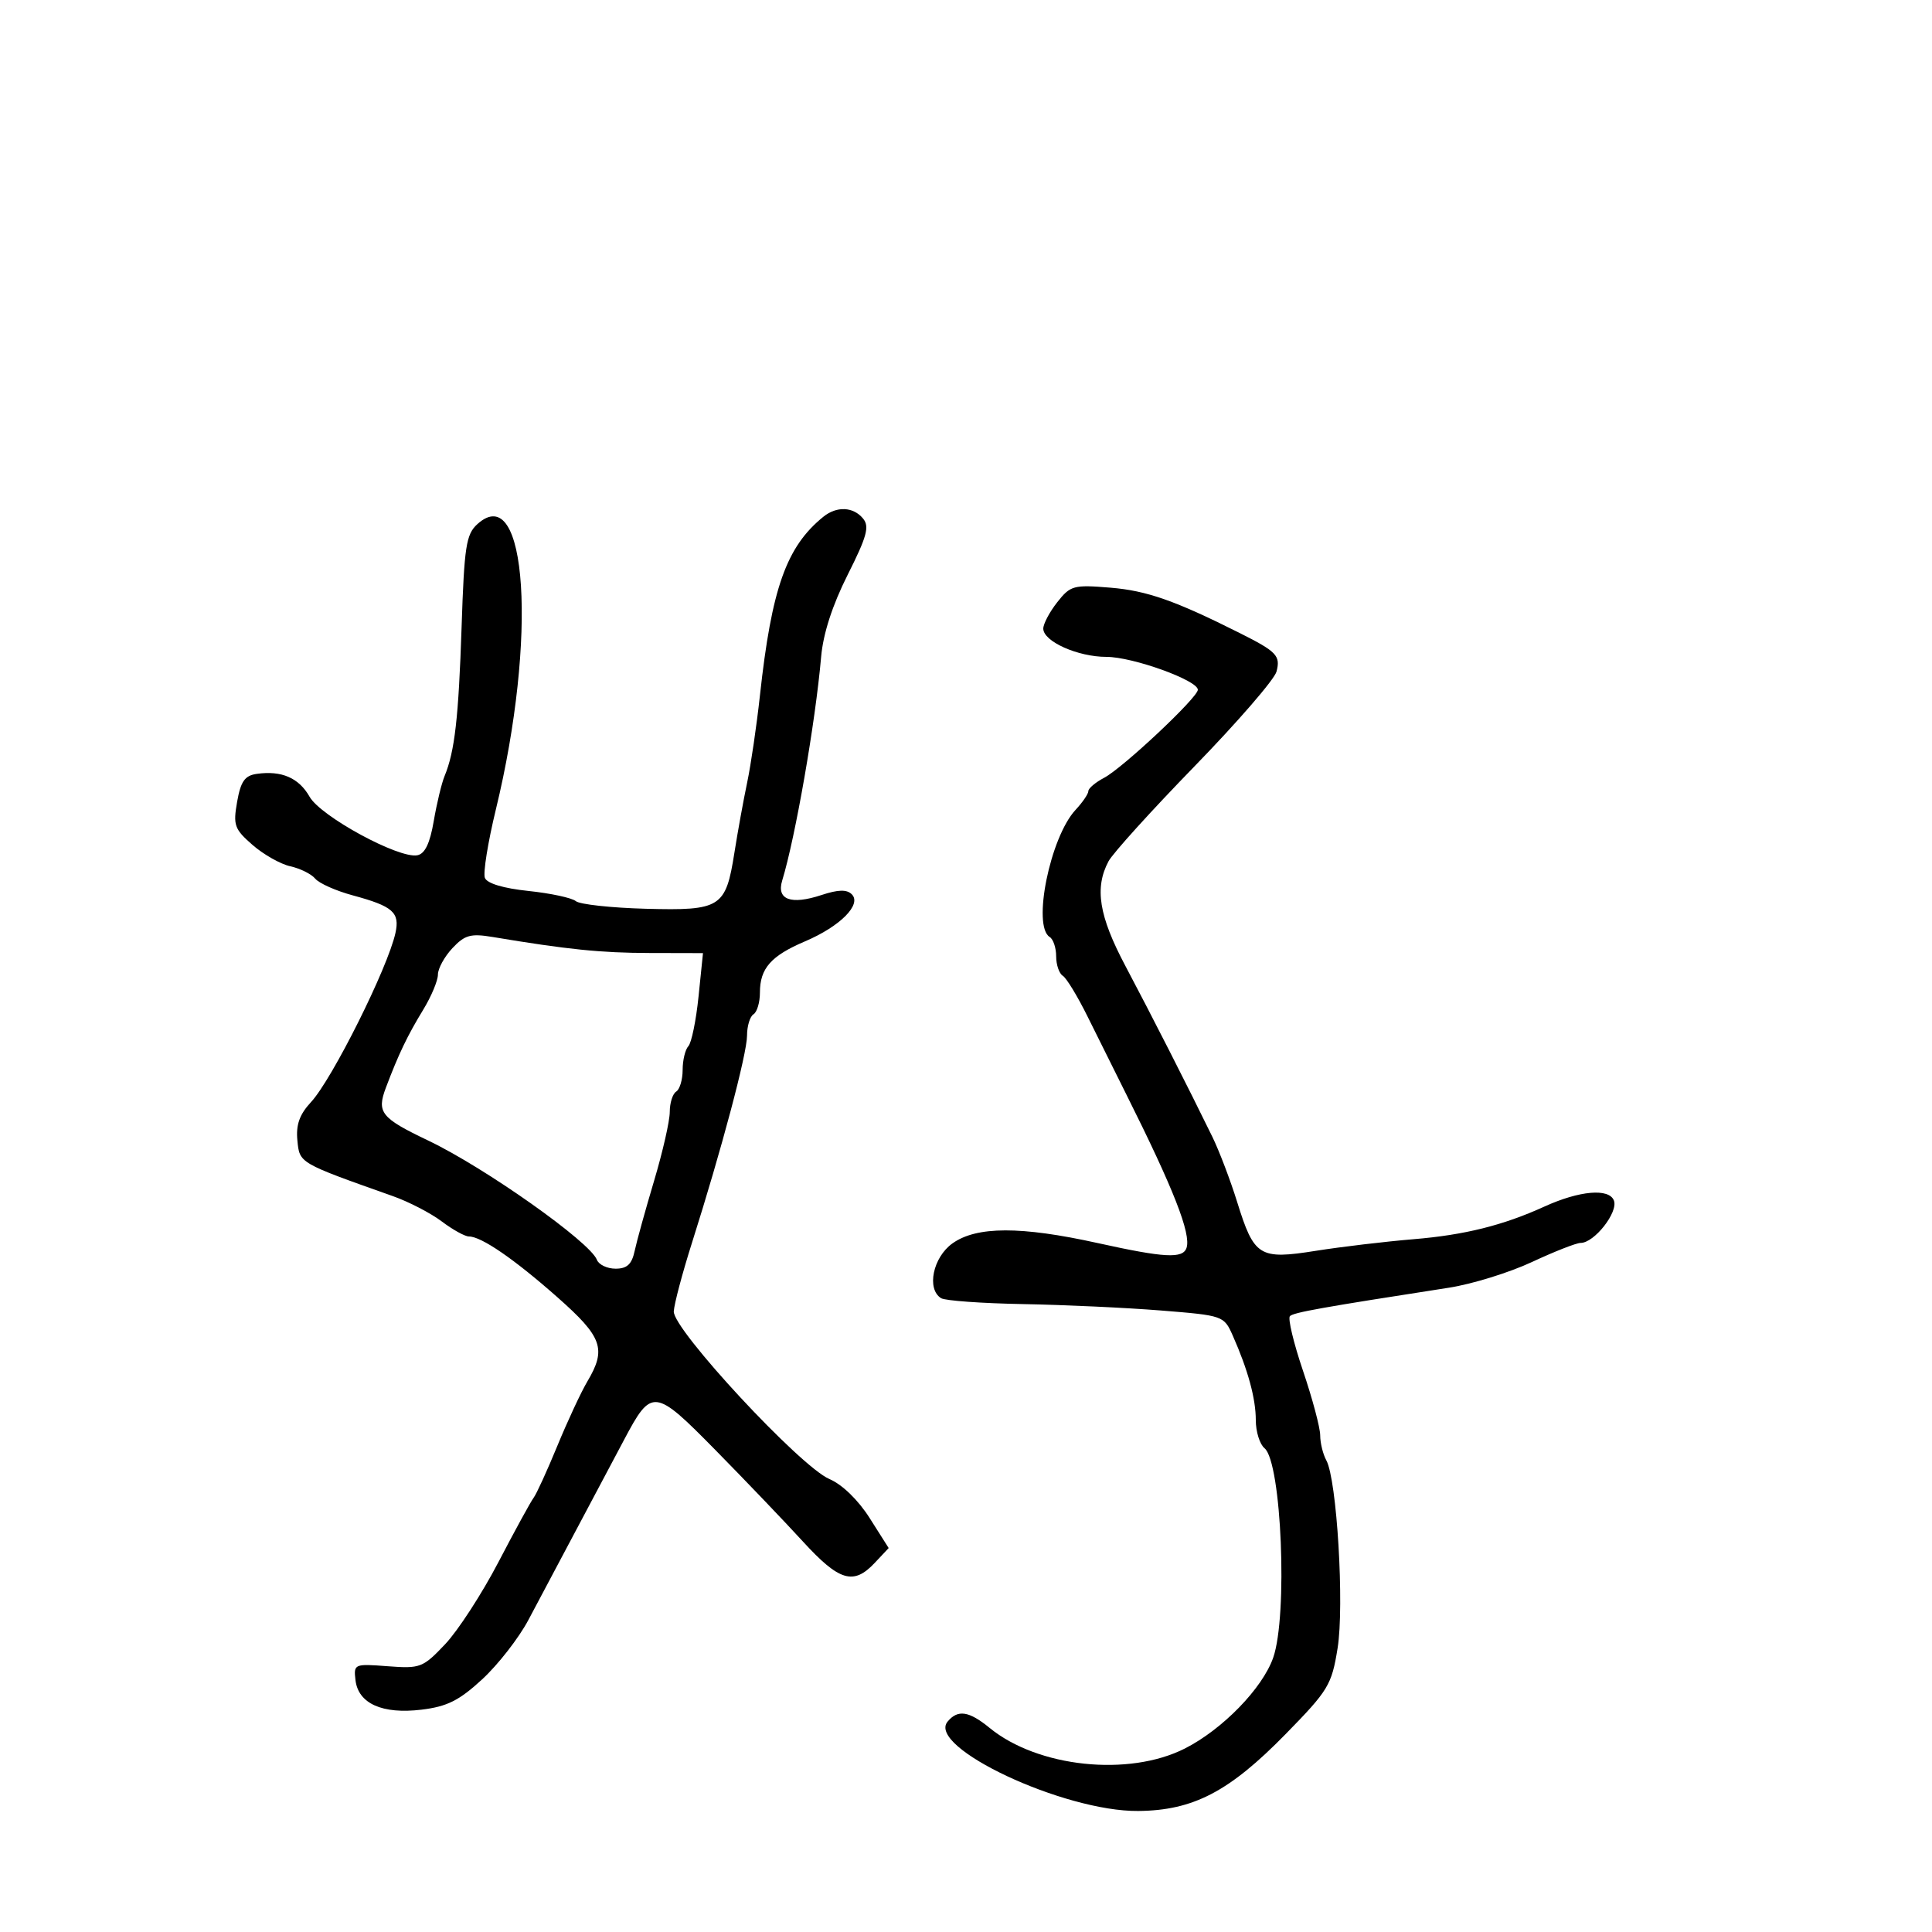 <svg xmlns="http://www.w3.org/2000/svg" width="300" height="300" viewBox="0 0 300 300" version="1.1">
  <defs/>
  <path d="M127.84,80.25 C129.918,78.566 132.485,78.674 134.009,80.511 C135.042,81.756 134.623,83.296 131.623,89.261 C129.242,93.997 127.818,98.402 127.504,102 C126.619,112.167 123.512,130.014 121.457,136.738 C120.55,139.707 122.822,140.544 127.551,138.983 C130.161,138.122 131.489,138.089 132.268,138.868 C133.847,140.447 130.463,143.849 125,146.175 C119.708,148.428 118,150.37 118,154.132 C118,155.645 117.55,157.16 117,157.5 C116.45,157.84 116,159.329 115.999,160.809 C115.998,163.62 112.051,178.473 107.443,193 C105.96,197.675 104.691,202.459 104.624,203.631 C104.462,206.416 124.26,227.742 128.792,229.665 C130.772,230.505 133.26,232.918 135.038,235.72 L137.992,240.379 L135.822,242.69 C132.531,246.192 130.322,245.532 124.668,239.355 C121.825,236.251 115.729,229.877 111.12,225.192 C101.611,215.527 101.194,215.48 96.897,223.588 C94.585,227.951 91.811,233.173 82.035,251.573 C80.552,254.363 77.33,258.498 74.875,260.762 C71.297,264.059 69.426,264.996 65.455,265.476 C59.373,266.212 55.627,264.537 55.199,260.89 C54.905,258.381 55.01,258.336 60.199,258.732 C65.259,259.118 65.664,258.963 69.117,255.318 C71.106,253.218 74.828,247.484 77.389,242.576 C79.95,237.667 82.411,233.167 82.859,232.576 C83.306,231.984 84.968,228.35 86.551,224.5 C88.134,220.65 90.231,216.15 91.211,214.5 C94.203,209.461 93.544,207.61 86.561,201.441 C79.835,195.499 74.742,192 72.82,192 C72.198,192 70.296,190.948 68.594,189.663 C66.892,188.377 63.475,186.609 61,185.732 C46.368,180.549 46.521,180.639 46.178,177.089 C45.941,174.649 46.507,173.058 48.295,171.13 C51.582,167.587 60.233,150.257 61.407,144.864 C62.102,141.672 61.021,140.722 54.769,139.031 C52.167,138.327 49.548,137.161 48.95,136.44 C48.351,135.719 46.614,134.855 45.09,134.52 C43.565,134.185 40.922,132.693 39.217,131.205 C36.397,128.745 36.18,128.138 36.821,124.5 C37.382,121.324 38.009,120.431 39.865,120.167 C43.719,119.619 46.409,120.783 48.075,123.722 C49.805,126.772 61.914,133.352 64.795,132.807 C65.982,132.582 66.759,130.968 67.353,127.492 C67.822,124.747 68.579,121.6 69.035,120.5 C70.611,116.696 71.211,111.441 71.677,97.34 C72.09,84.829 72.376,82.97 74.131,81.382 C81.87,74.378 83.463,99.05 76.993,125.713 C75.764,130.78 74.997,135.549 75.289,136.311 C75.622,137.178 78.157,137.94 82.058,138.348 C85.489,138.707 88.797,139.417 89.411,139.926 C90.025,140.436 94.921,140.969 100.291,141.113 C111.932,141.423 112.694,140.941 114.038,132.411 C114.55,129.16 115.443,124.25 116.021,121.5 C116.6,118.75 117.49,112.675 118.001,108 C119.818,91.348 122.104,84.9 127.84,80.25 Z M164.17,93.512 C166.211,90.916 166.698,90.783 172.42,91.253 C178.076,91.719 182.459,93.256 192.5,98.296 C198.255,101.185 198.86,101.819 198.215,104.285 C197.897,105.501 192.166,112.122 185.478,118.998 C178.791,125.874 172.784,132.508 172.13,133.74 C169.933,137.876 170.637,142.233 174.757,150 C178.72,157.472 184.534,168.897 188.243,176.5 C189.317,178.7 191.052,183.259 192.101,186.63 C194.743,195.131 195.533,195.622 204.323,194.226 C208.27,193.6 215.1,192.788 219.5,192.423 C227.419,191.767 233.409,190.273 239.801,187.361 C245.272,184.869 249.86,184.471 250.609,186.423 C251.304,188.235 247.558,193 245.438,193 C244.771,193 241.362,194.338 237.862,195.973 C234.363,197.608 228.575,199.399 225,199.953 C205.212,203.021 200.87,203.797 200.298,204.368 C199.952,204.715 200.868,208.54 202.334,212.87 C203.8,217.2 205,221.706 205,222.885 C205,224.063 205.429,225.809 205.952,226.764 C207.593,229.755 208.766,249.323 207.7,255.938 C206.781,261.65 206.28,262.476 199.61,269.289 C190.869,278.217 185.283,281.129 176.74,281.208 C165.198,281.314 143.844,271.303 147.141,267.33 C148.727,265.419 150.455,265.679 153.673,268.313 C161.157,274.436 175.272,275.923 183.987,271.507 C189.825,268.548 196.028,262.172 197.698,257.414 C199.985,250.894 199.003,227.078 196.357,224.881 C195.61,224.262 195,222.302 195,220.527 C195,217.17 193.785,212.713 191.42,207.388 C190.05,204.304 189.951,204.27 180.269,203.493 C174.896,203.062 165.275,202.615 158.889,202.499 C152.502,202.384 146.765,201.973 146.139,201.586 C143.842,200.166 144.864,195.233 147.904,193.068 C151.654,190.398 158.516,190.384 170.449,193.022 C180.833,195.317 183.676,195.471 184.243,193.77 C184.971,191.588 182.244,184.634 174.924,170 C173.135,166.425 170.41,160.948 168.867,157.828 C167.324,154.708 165.597,151.869 165.03,151.519 C164.464,151.169 164,149.81 164,148.5 C164,147.19 163.55,145.84 163,145.5 C160.259,143.806 163.068,129.99 167.015,125.753 C168.107,124.582 169,123.272 169,122.843 C169,122.415 170.097,121.487 171.438,120.782 C174.348,119.252 186,108.311 186,107.108 C186,105.641 175.892,102 171.817,102 C167.359,102 162,99.603 162,97.609 C162,96.872 162.976,95.029 164.17,93.512 Z M70.25,147.229 C69.013,148.549 68,150.396 68,151.334 C68,152.272 66.977,154.718 65.727,156.77 C63.253,160.83 61.892,163.672 59.924,168.884 C58.467,172.744 59.151,173.6 66.5,177.108 C75.288,181.302 91.621,192.848 92.683,195.617 C92.975,196.378 94.282,197 95.588,197 C97.369,197 98.108,196.313 98.548,194.25 C98.871,192.738 100.229,187.834 101.567,183.354 C102.905,178.873 104,174.062 104,172.663 C104,171.263 104.45,169.84 105,169.5 C105.55,169.16 106,167.649 106,166.141 C106,164.633 106.4,162.972 106.888,162.45 C107.376,161.927 108.087,158.463 108.468,154.75 L109.159,148 L100.83,147.98 C93.262,147.962 88.161,147.441 76.5,145.496 C73.084,144.927 72.171,145.18 70.25,147.229 Z"/>
</svg>

